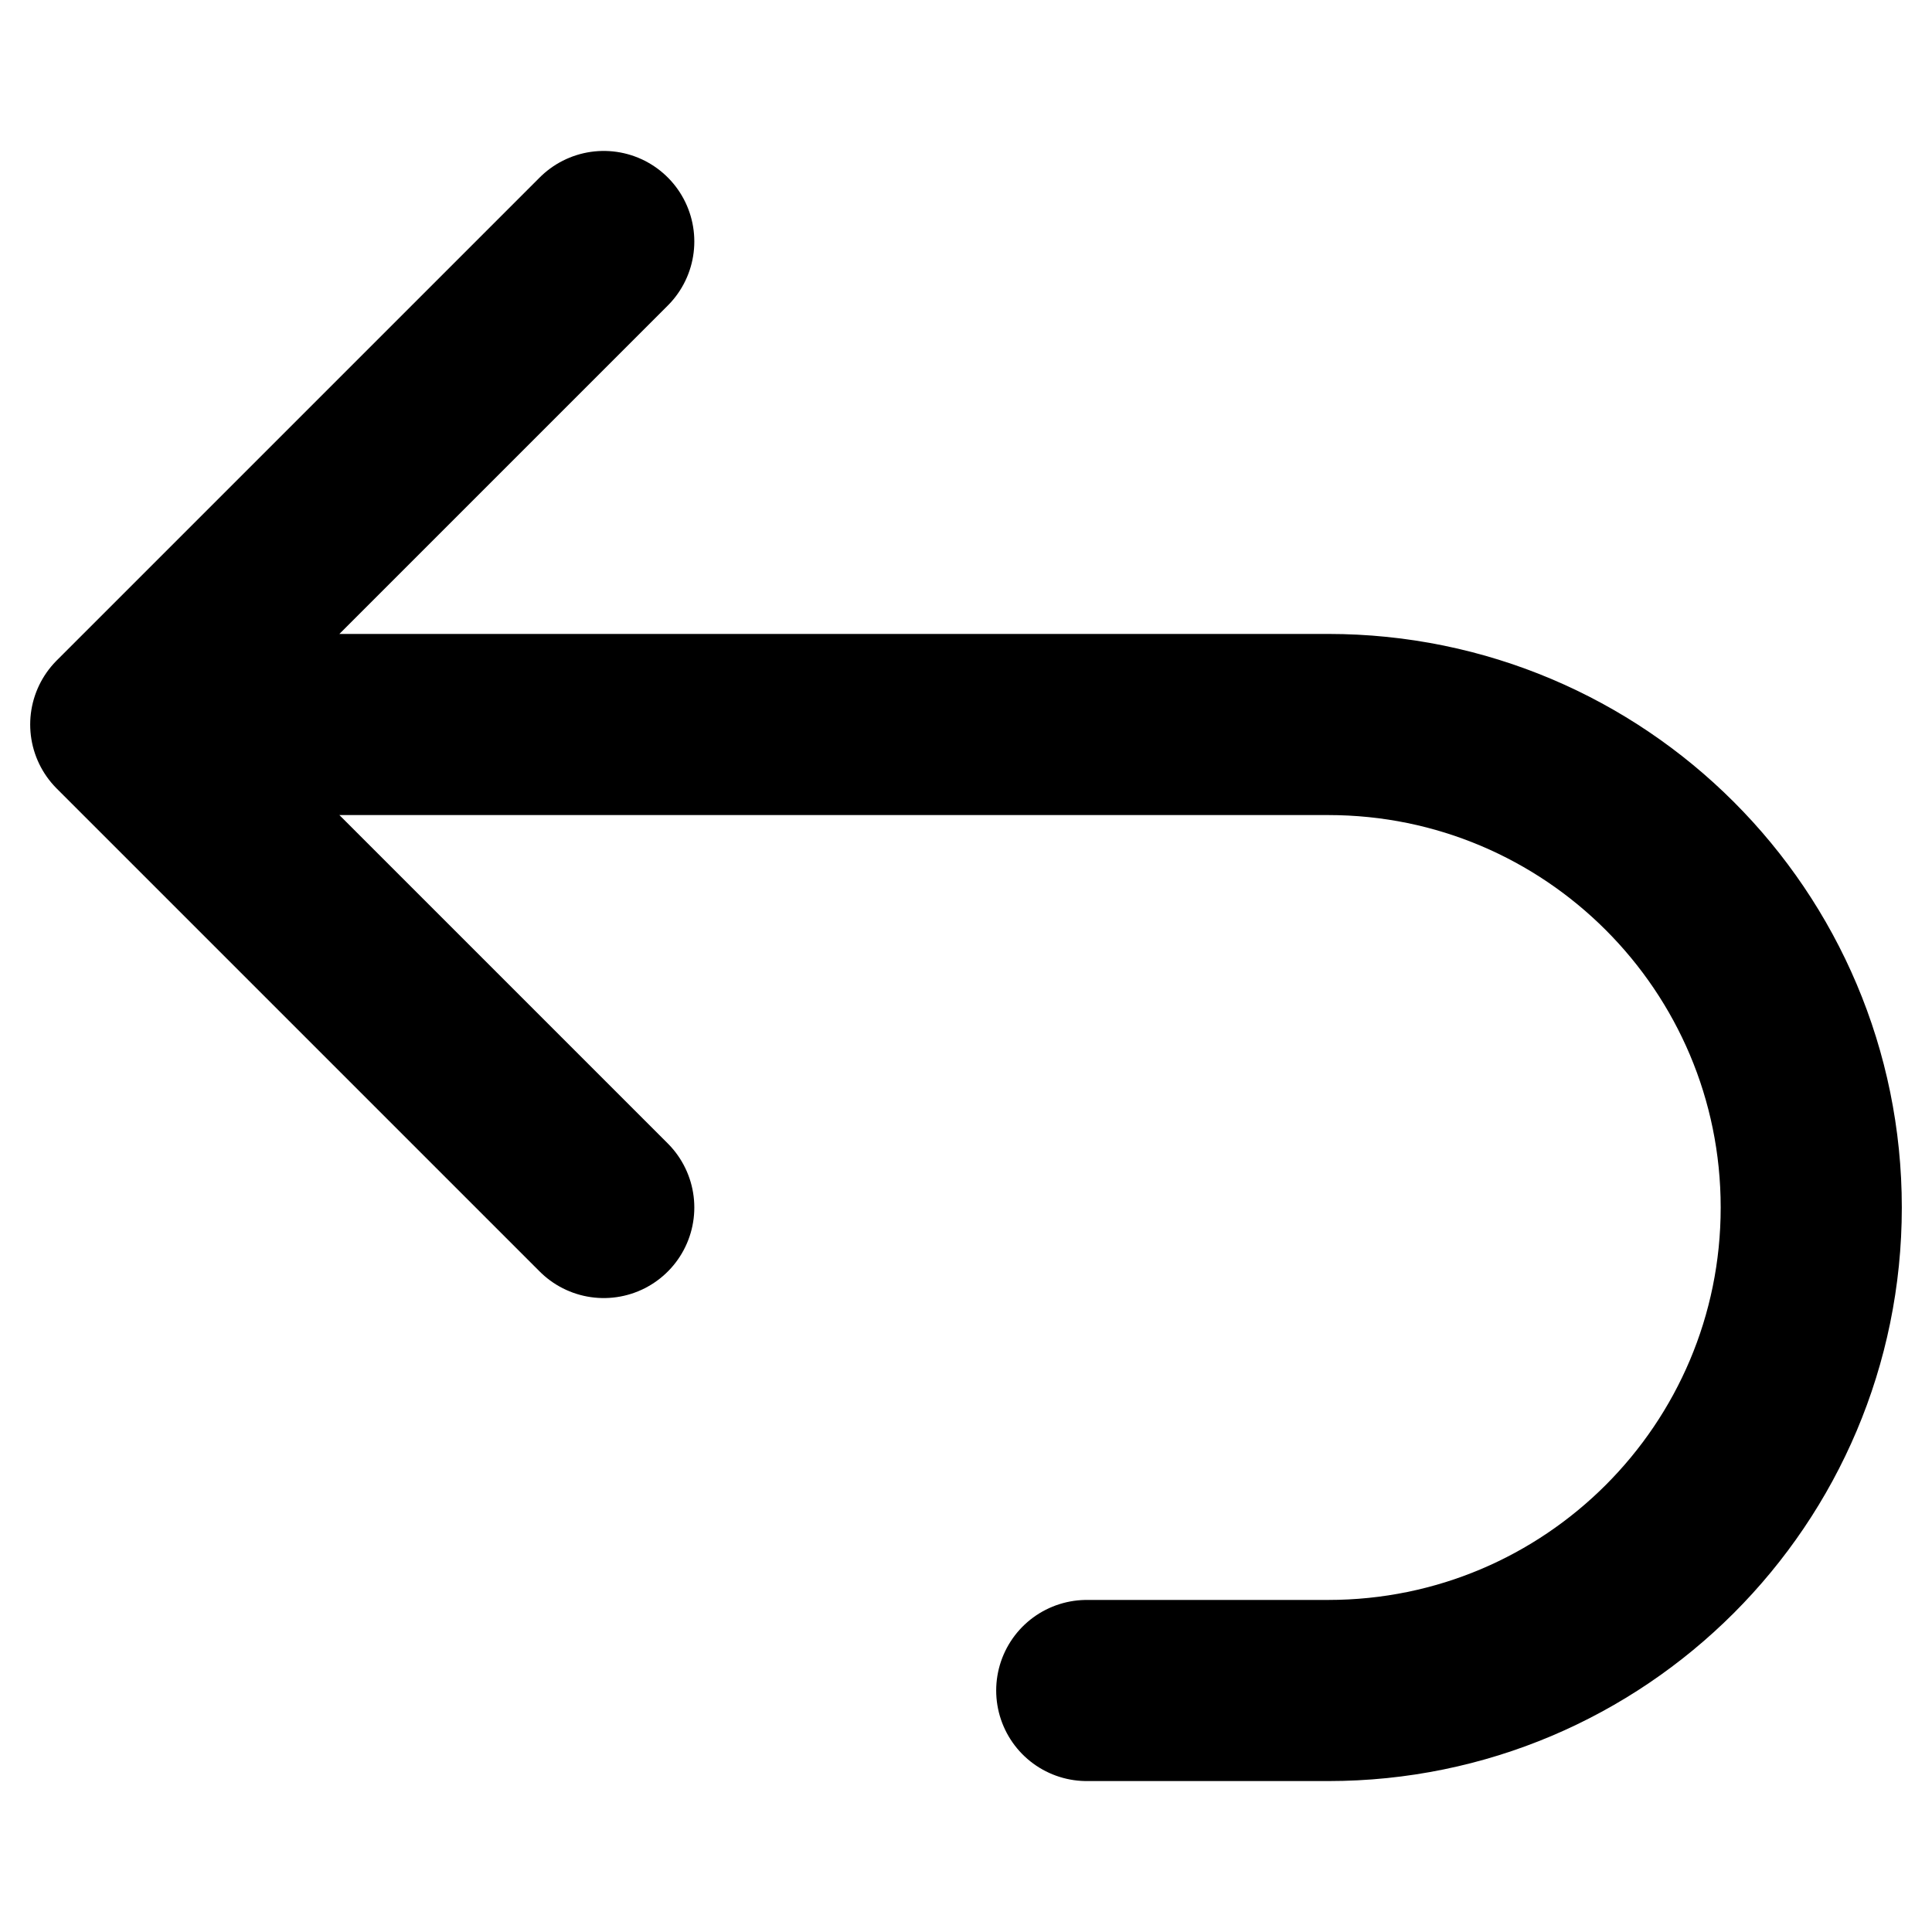 <svg width="16" height="16" viewBox="0 0 16 16" fill="none" xmlns="http://www.w3.org/2000/svg">
<path d="M1 6H11C13.209 6 15 7.791 15 10C15 12.209 13.209 14 11 14H9M1 6L5 2M1 6L5 10" stroke="black" style="stroke:black;stroke-opacity:1;" stroke-width="1.5" stroke-linecap="round" stroke-linejoin="round"/>
</svg>
